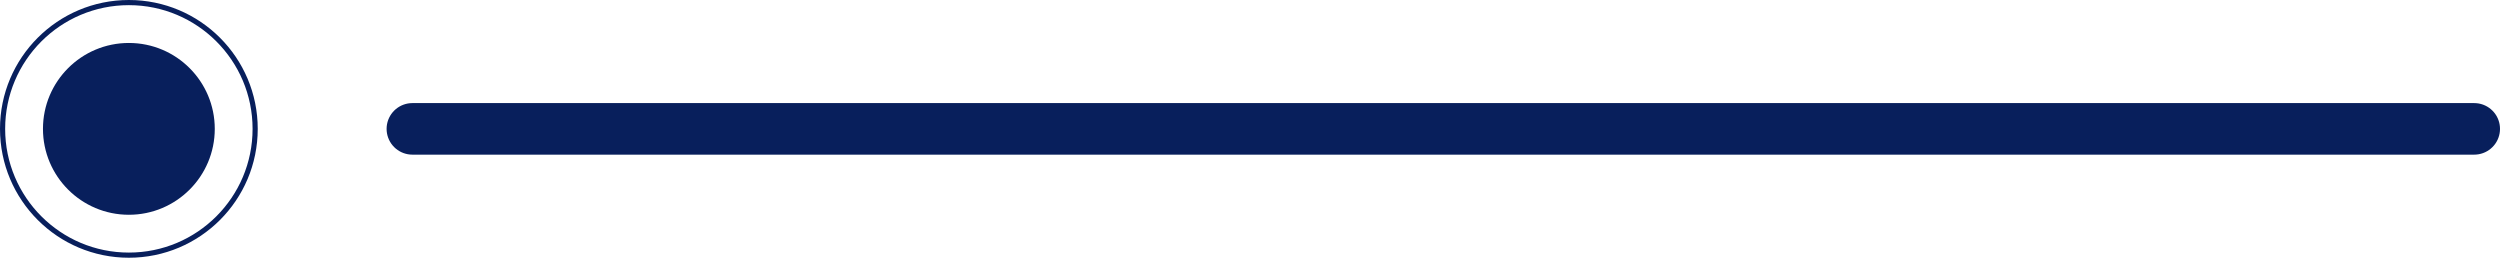 <svg width="97" height="10" viewBox="0 0 97 10" fill="none" xmlns="http://www.w3.org/2000/svg">
<circle cx="5" cy="5" r="3.333" fill="#081F5C"/>
<circle cx="5" cy="5" r="4.9" stroke="#081F5C" stroke-width="0.2"/>
<path d="M16 5H96" stroke="#081F5C" stroke-width="2" stroke-linecap="round"/>
</svg>
